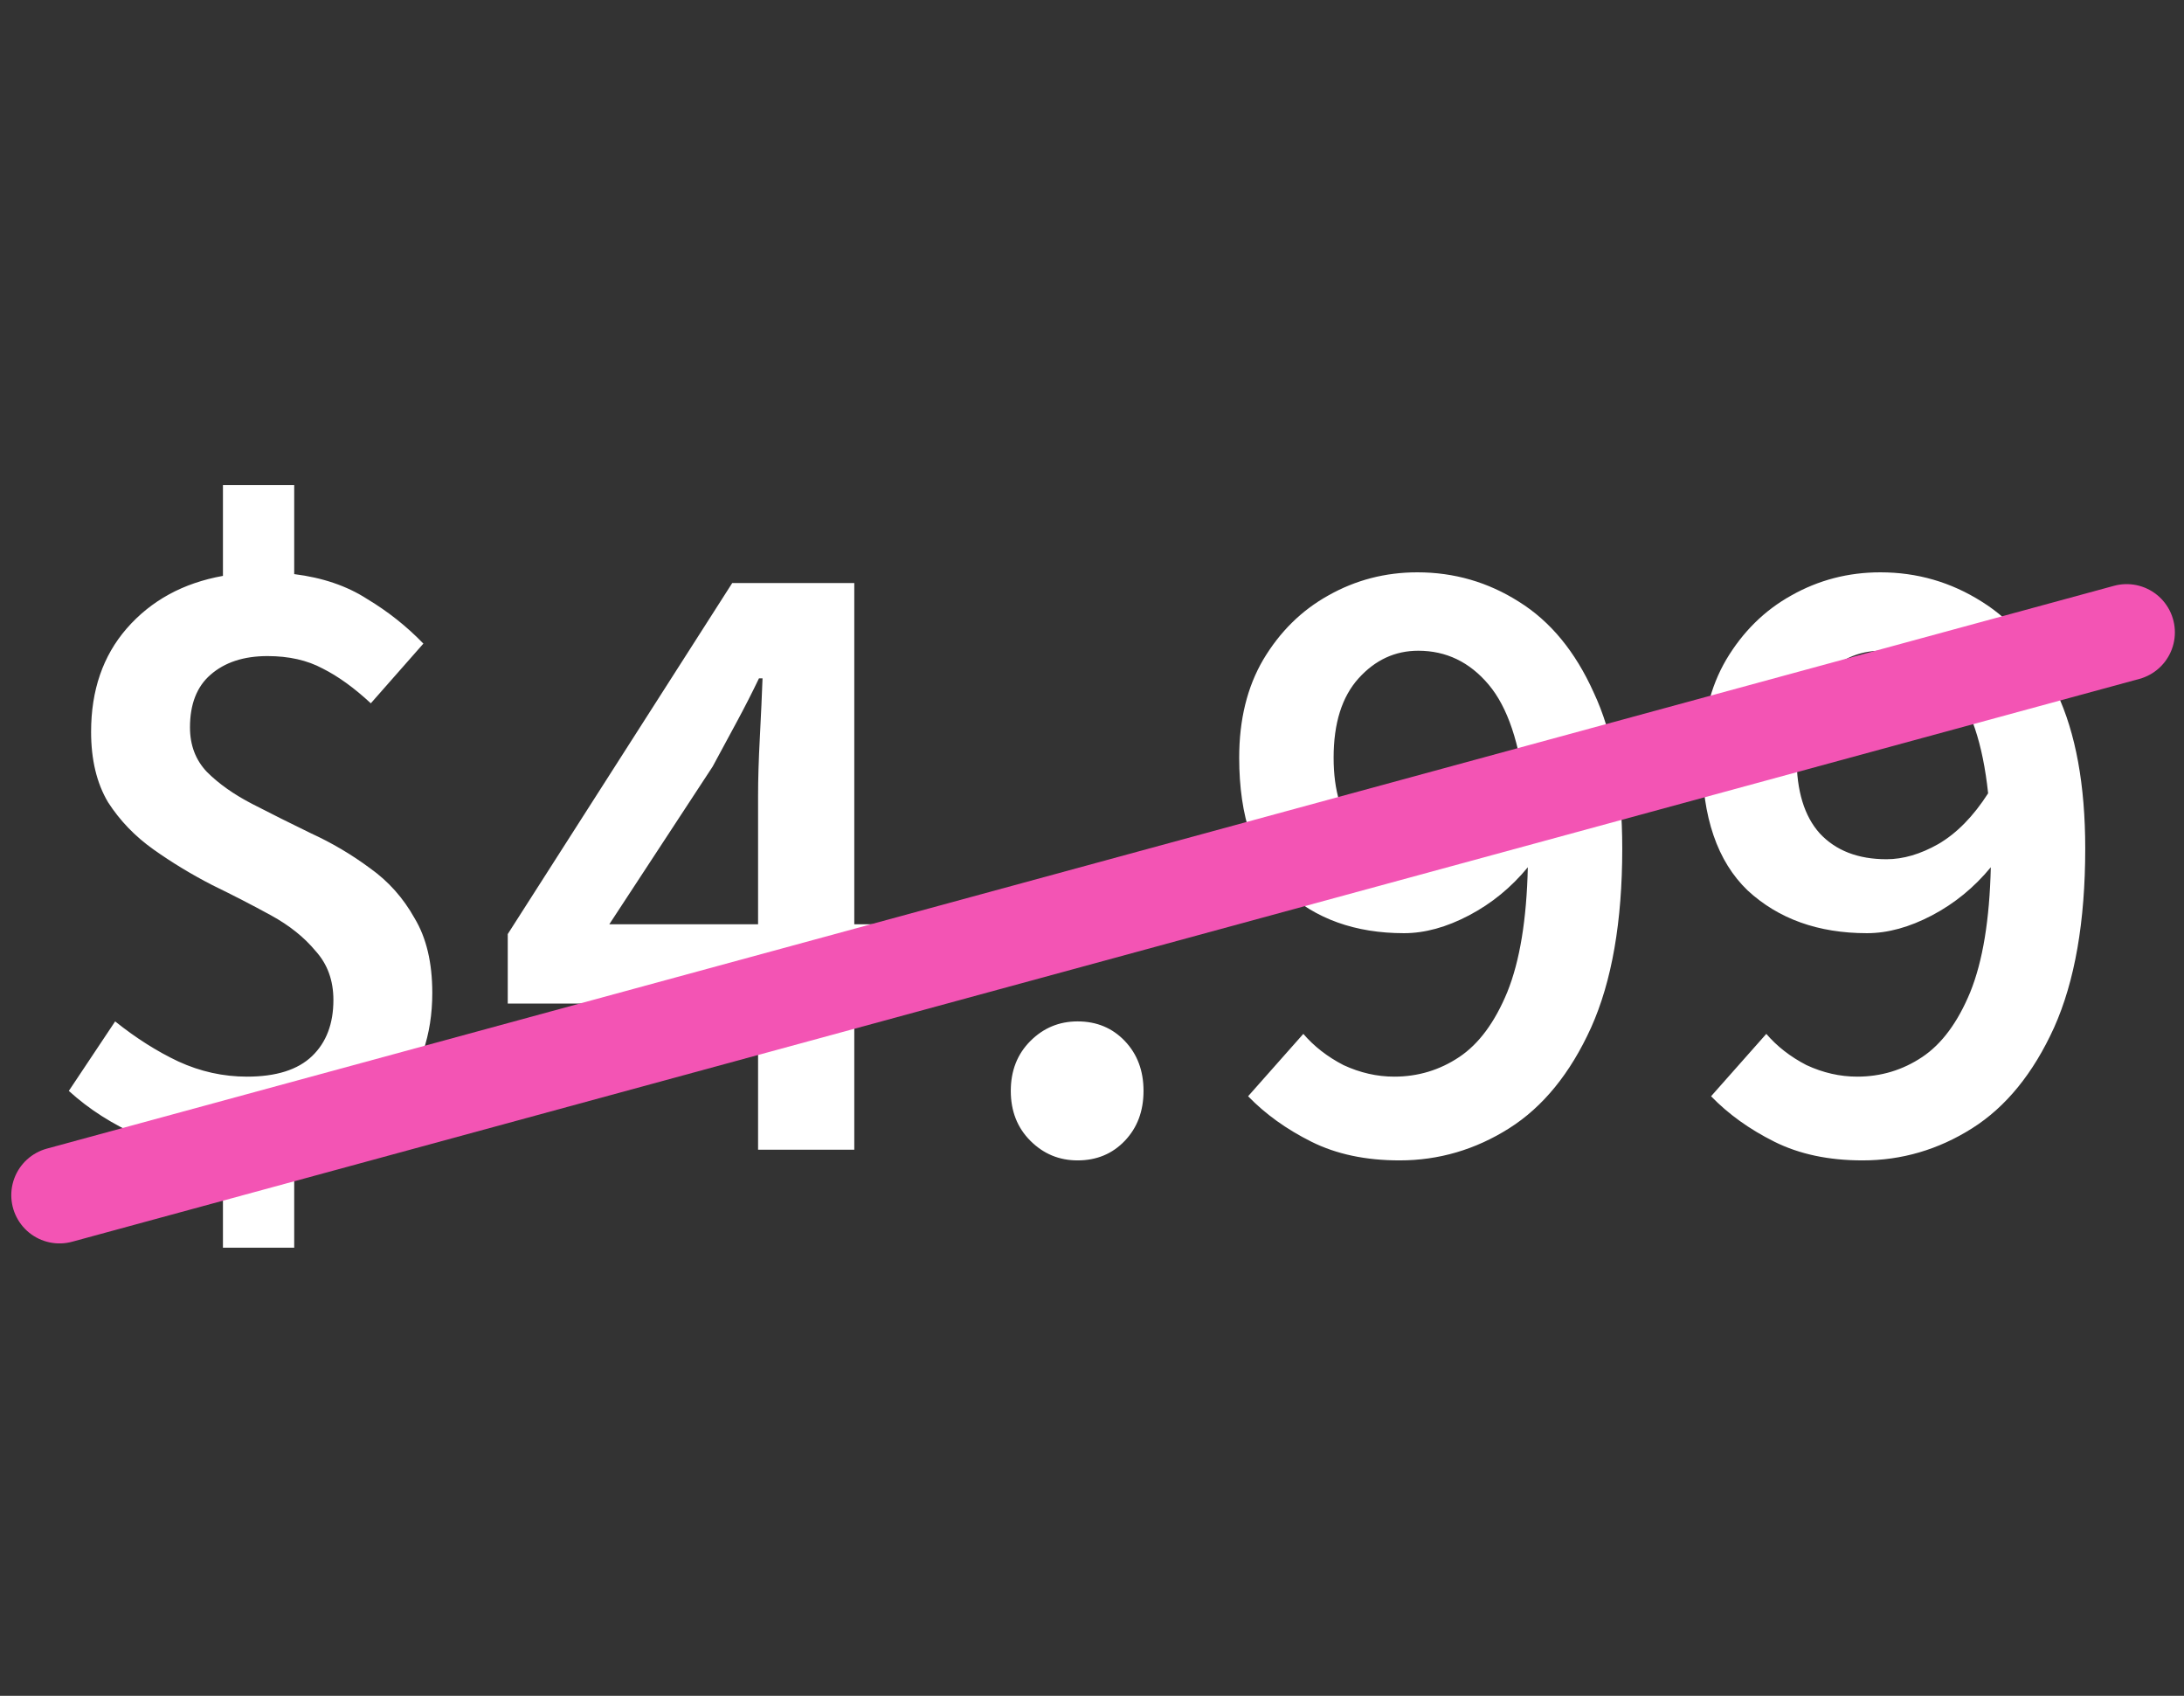 <svg width="76" height="59" viewBox="0 0 76 59" fill="none" xmlns="http://www.w3.org/2000/svg">
    <rect x="0" y="0" width="76" height="59" fill="#333333" stroke="none"/>
    <path d="M7.758 43.41V40.31C6.807 40.207 5.846 39.948 4.875 39.535C3.924 39.122 3.098 38.595 2.395 37.954L4.007 35.536C4.73 36.115 5.464 36.58 6.208 36.931C6.973 37.282 7.768 37.458 8.595 37.458C9.608 37.458 10.362 37.22 10.858 36.745C11.354 36.27 11.602 35.619 11.602 34.792C11.602 34.11 11.395 33.542 10.982 33.087C10.589 32.612 10.073 32.198 9.432 31.847C8.791 31.496 8.109 31.144 7.386 30.793C6.663 30.421 5.981 30.008 5.34 29.553C4.699 29.098 4.172 28.551 3.759 27.91C3.366 27.249 3.17 26.432 3.17 25.461C3.17 24.014 3.583 22.816 4.41 21.865C5.257 20.894 6.373 20.284 7.758 20.036V16.874H10.238V19.974C11.23 20.098 12.077 20.387 12.78 20.842C13.503 21.276 14.154 21.793 14.733 22.392L12.904 24.469C12.325 23.932 11.767 23.529 11.23 23.26C10.693 22.971 10.052 22.826 9.308 22.826C8.481 22.826 7.82 23.043 7.324 23.477C6.849 23.89 6.611 24.5 6.611 25.306C6.611 25.926 6.807 26.443 7.2 26.856C7.613 27.269 8.14 27.641 8.781 27.972C9.422 28.303 10.104 28.644 10.827 28.995C11.55 29.326 12.232 29.729 12.873 30.204C13.514 30.659 14.03 31.237 14.423 31.94C14.836 32.622 15.043 33.49 15.043 34.544C15.043 36.011 14.619 37.251 13.772 38.264C12.945 39.277 11.767 39.928 10.238 40.217V43.41H7.758ZM21.203 32.157H26.38V27.693C26.38 27.114 26.4 26.432 26.442 25.647C26.483 24.862 26.514 24.18 26.535 23.601H26.411C26.163 24.118 25.904 24.624 25.636 25.12C25.367 25.616 25.088 26.133 24.799 26.67L21.203 32.157ZM26.38 40V34.916H17.669V32.498L25.481 20.284H29.728V32.157H32.208V34.916H29.728V40H26.38ZM37.499 40.372C36.858 40.372 36.311 40.145 35.856 39.69C35.401 39.235 35.174 38.657 35.174 37.954C35.174 37.251 35.401 36.673 35.856 36.218C36.311 35.763 36.858 35.536 37.499 35.536C38.16 35.536 38.708 35.763 39.142 36.218C39.576 36.673 39.793 37.251 39.793 37.954C39.793 38.657 39.576 39.235 39.142 39.69C38.708 40.145 38.16 40.372 37.499 40.372ZM46.408 26.36C46.408 27.517 46.677 28.396 47.214 28.995C47.772 29.594 48.547 29.894 49.539 29.894C50.118 29.894 50.717 29.718 51.337 29.367C51.978 28.995 52.557 28.406 53.073 27.6C52.887 25.864 52.464 24.603 51.802 23.818C51.141 23.033 50.325 22.64 49.353 22.64C48.547 22.64 47.855 22.96 47.276 23.601C46.698 24.242 46.408 25.161 46.408 26.36ZM48.702 40.372C47.524 40.372 46.501 40.155 45.633 39.721C44.765 39.287 44.032 38.76 43.432 38.14L45.354 35.97C45.726 36.404 46.191 36.766 46.749 37.055C47.328 37.324 47.917 37.458 48.516 37.458C49.343 37.458 50.097 37.231 50.779 36.776C51.461 36.321 52.019 35.567 52.453 34.513C52.887 33.438 53.125 31.992 53.166 30.173C52.588 30.876 51.906 31.434 51.12 31.847C50.335 32.26 49.581 32.467 48.857 32.467C47.163 32.467 45.778 31.971 44.703 30.979C43.649 29.966 43.122 28.427 43.122 26.36C43.122 25.037 43.401 23.901 43.959 22.95C44.538 21.979 45.292 21.235 46.222 20.718C47.173 20.181 48.206 19.912 49.322 19.912C50.604 19.912 51.782 20.253 52.856 20.935C53.952 21.617 54.82 22.671 55.46 24.097C56.122 25.502 56.452 27.311 56.452 29.522C56.452 32.064 56.091 34.141 55.367 35.753C54.644 37.344 53.693 38.512 52.515 39.256C51.337 40 50.066 40.372 48.702 40.372ZM62.519 26.36C62.519 27.517 62.787 28.396 63.325 28.995C63.883 29.594 64.658 29.894 65.65 29.894C66.228 29.894 66.828 29.718 67.448 29.367C68.088 28.995 68.667 28.406 69.184 27.6C68.998 25.864 68.574 24.603 67.913 23.818C67.251 23.033 66.435 22.64 65.464 22.64C64.658 22.64 63.965 22.96 63.387 23.601C62.808 24.242 62.519 25.161 62.519 26.36ZM64.813 40.372C63.635 40.372 62.612 40.155 61.744 39.721C60.876 39.287 60.142 38.76 59.543 38.14L61.465 35.97C61.837 36.404 62.302 36.766 62.86 37.055C63.438 37.324 64.027 37.458 64.627 37.458C65.453 37.458 66.208 37.231 66.89 36.776C67.572 36.321 68.13 35.567 68.564 34.513C68.998 33.438 69.235 31.992 69.277 30.173C68.698 30.876 68.016 31.434 67.231 31.847C66.445 32.26 65.691 32.467 64.968 32.467C63.273 32.467 61.888 31.971 60.814 30.979C59.76 29.966 59.233 28.427 59.233 26.36C59.233 25.037 59.512 23.901 60.07 22.95C60.648 21.979 61.403 21.235 62.333 20.718C63.283 20.181 64.317 19.912 65.433 19.912C66.714 19.912 67.892 20.253 68.967 20.935C70.062 21.617 70.93 22.671 71.571 24.097C72.232 25.502 72.563 27.311 72.563 29.522C72.563 32.064 72.201 34.141 71.478 35.753C70.754 37.344 69.804 38.512 68.626 39.256C67.448 40 66.177 40.372 64.813 40.372Z" fill="white"/>
    <path d="M2.071 41.582L74.004 22.001" stroke="#F354B4" stroke-width="3.357" stroke-linecap="round"/>
</svg>
